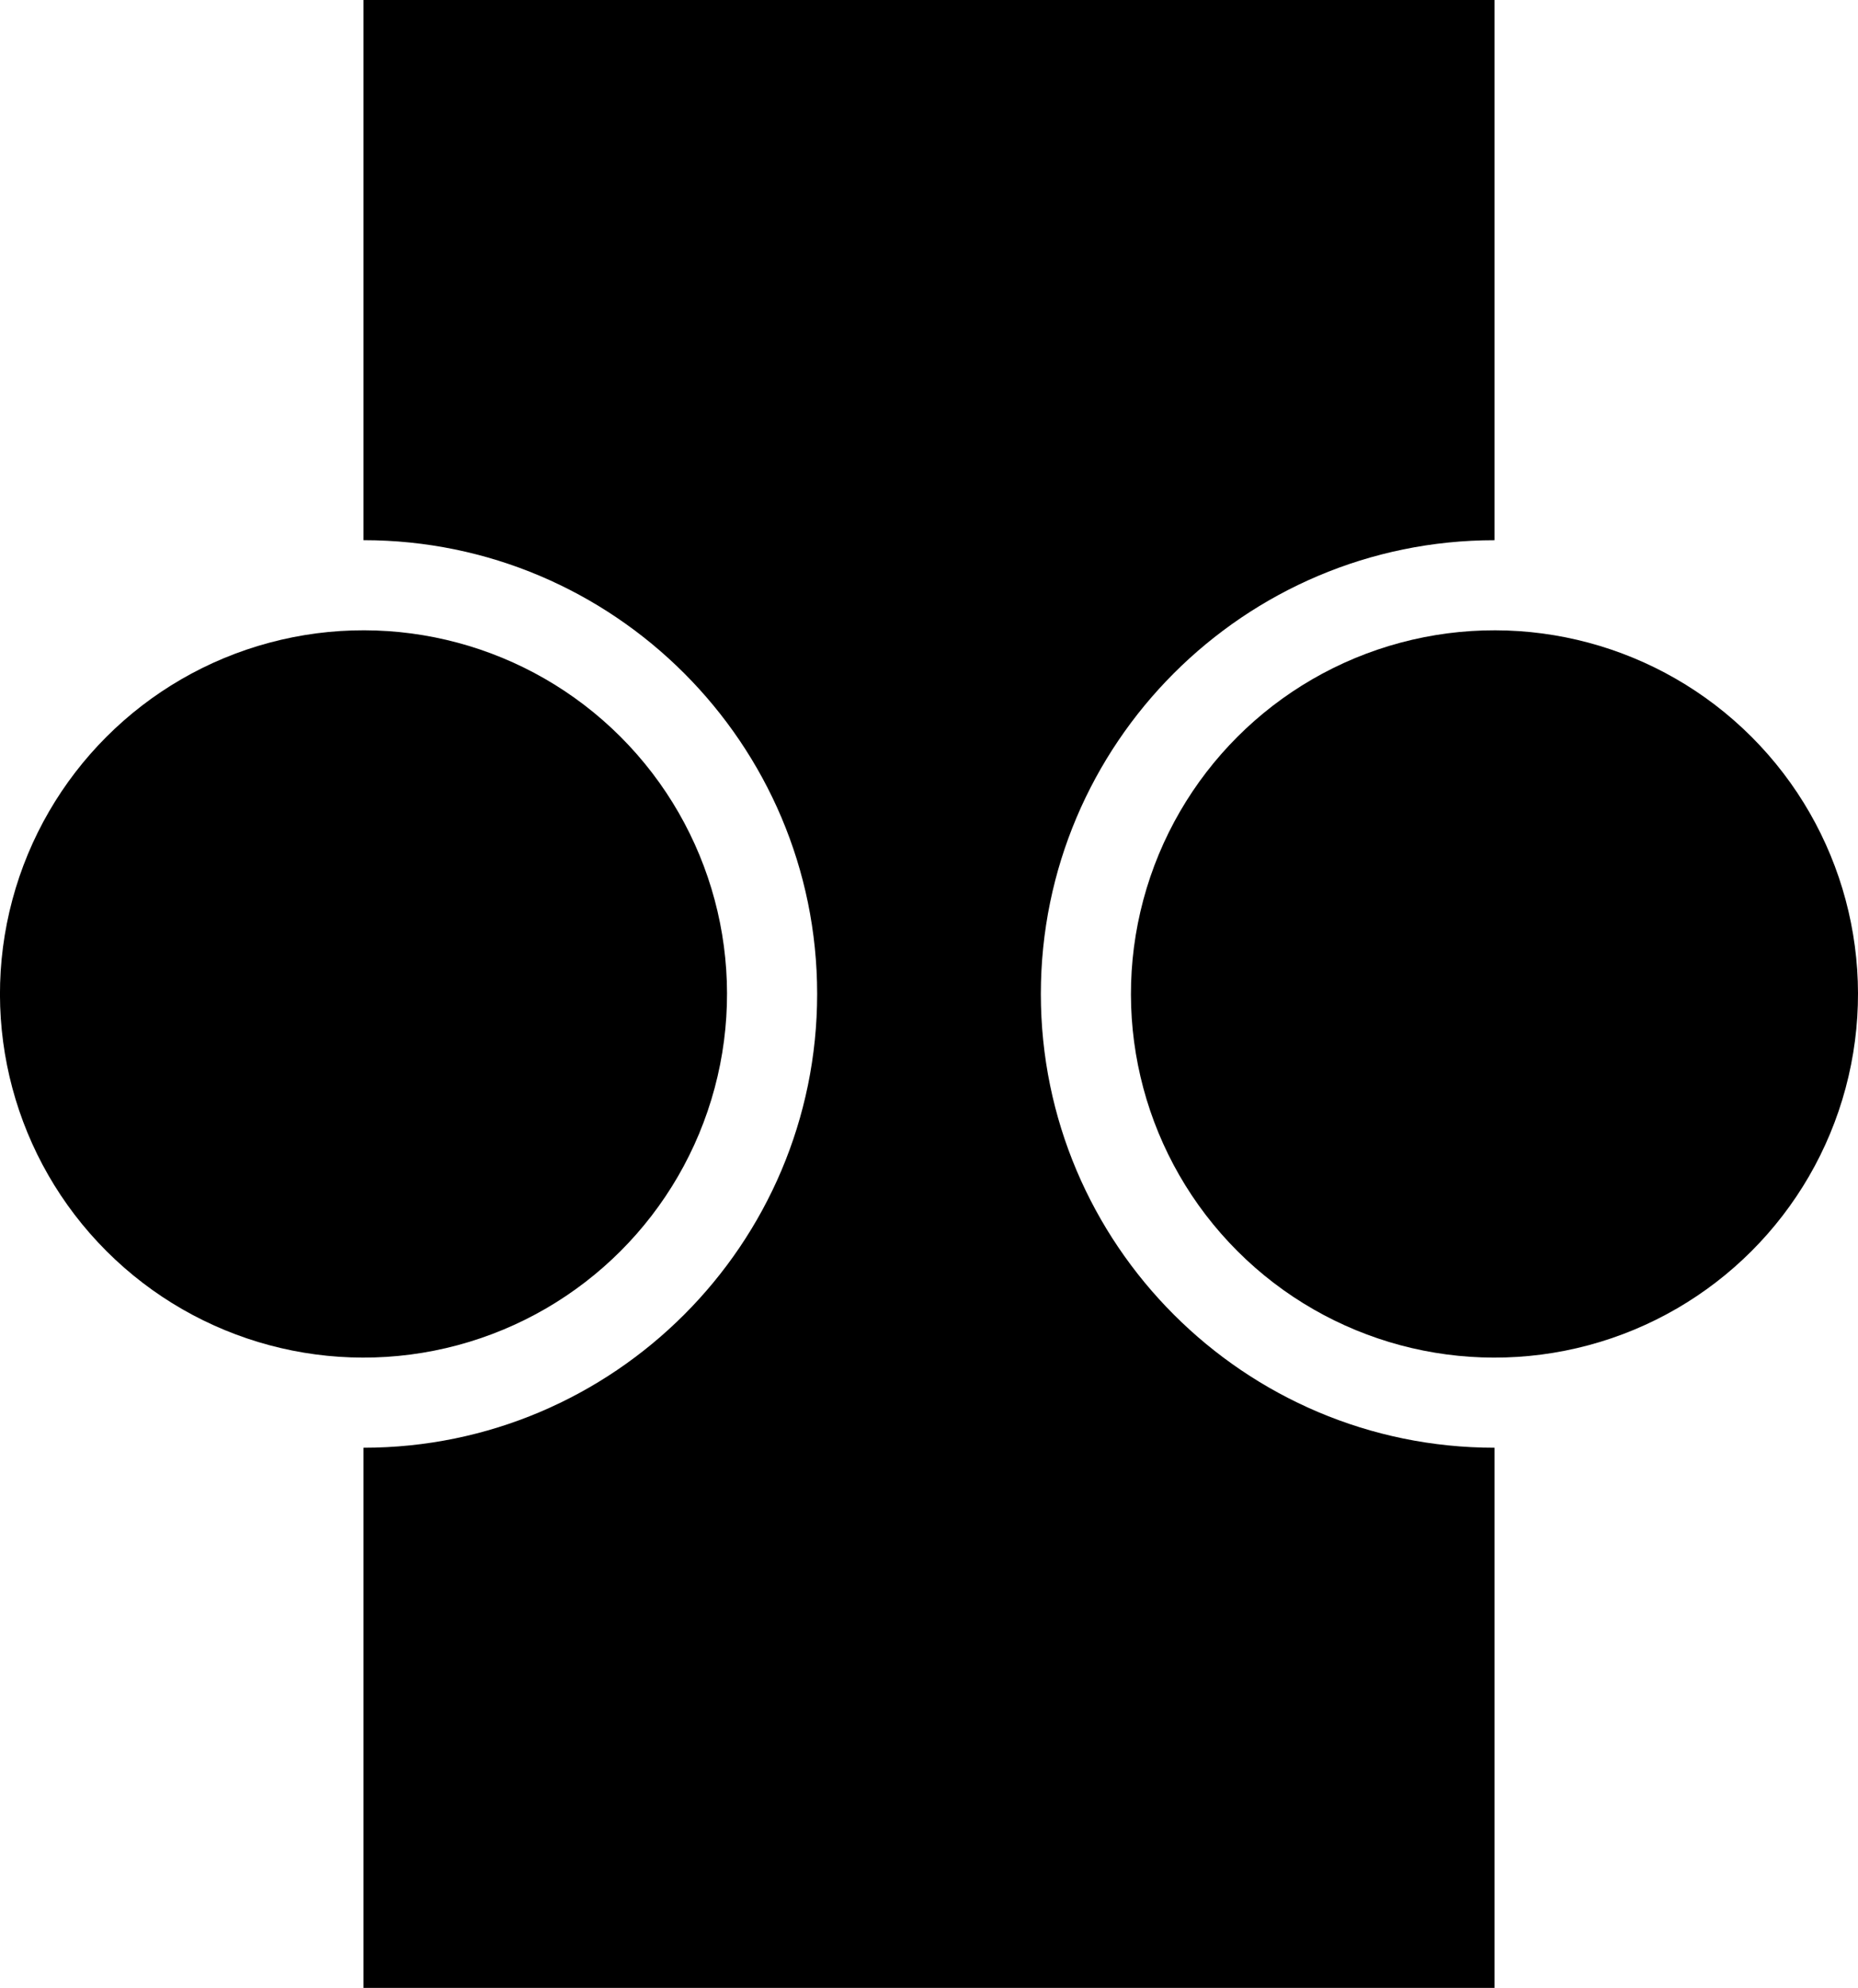 <svg data-name="Layer 1" xmlns="http://www.w3.org/2000/svg" viewBox="0 0 560.48 599.47"><circle cx="109.66" cy="299.73" r="109.66" transform="rotate(-45 109.656 299.739)"></circle><path d="M313.98 299.74c0-75.46 61.39-136.84 136.84-136.84V0H109.66v162.89c75.45 0 136.84 61.39 136.84 136.84s-61.39 136.84-136.84 136.84v162.89h341.16V436.57c-75.45 0-136.84-61.39-136.84-136.84Z"></path><circle cx="450.82" cy="299.73" r="109.66" transform="rotate(-45 450.823 299.733)"></circle></svg>
